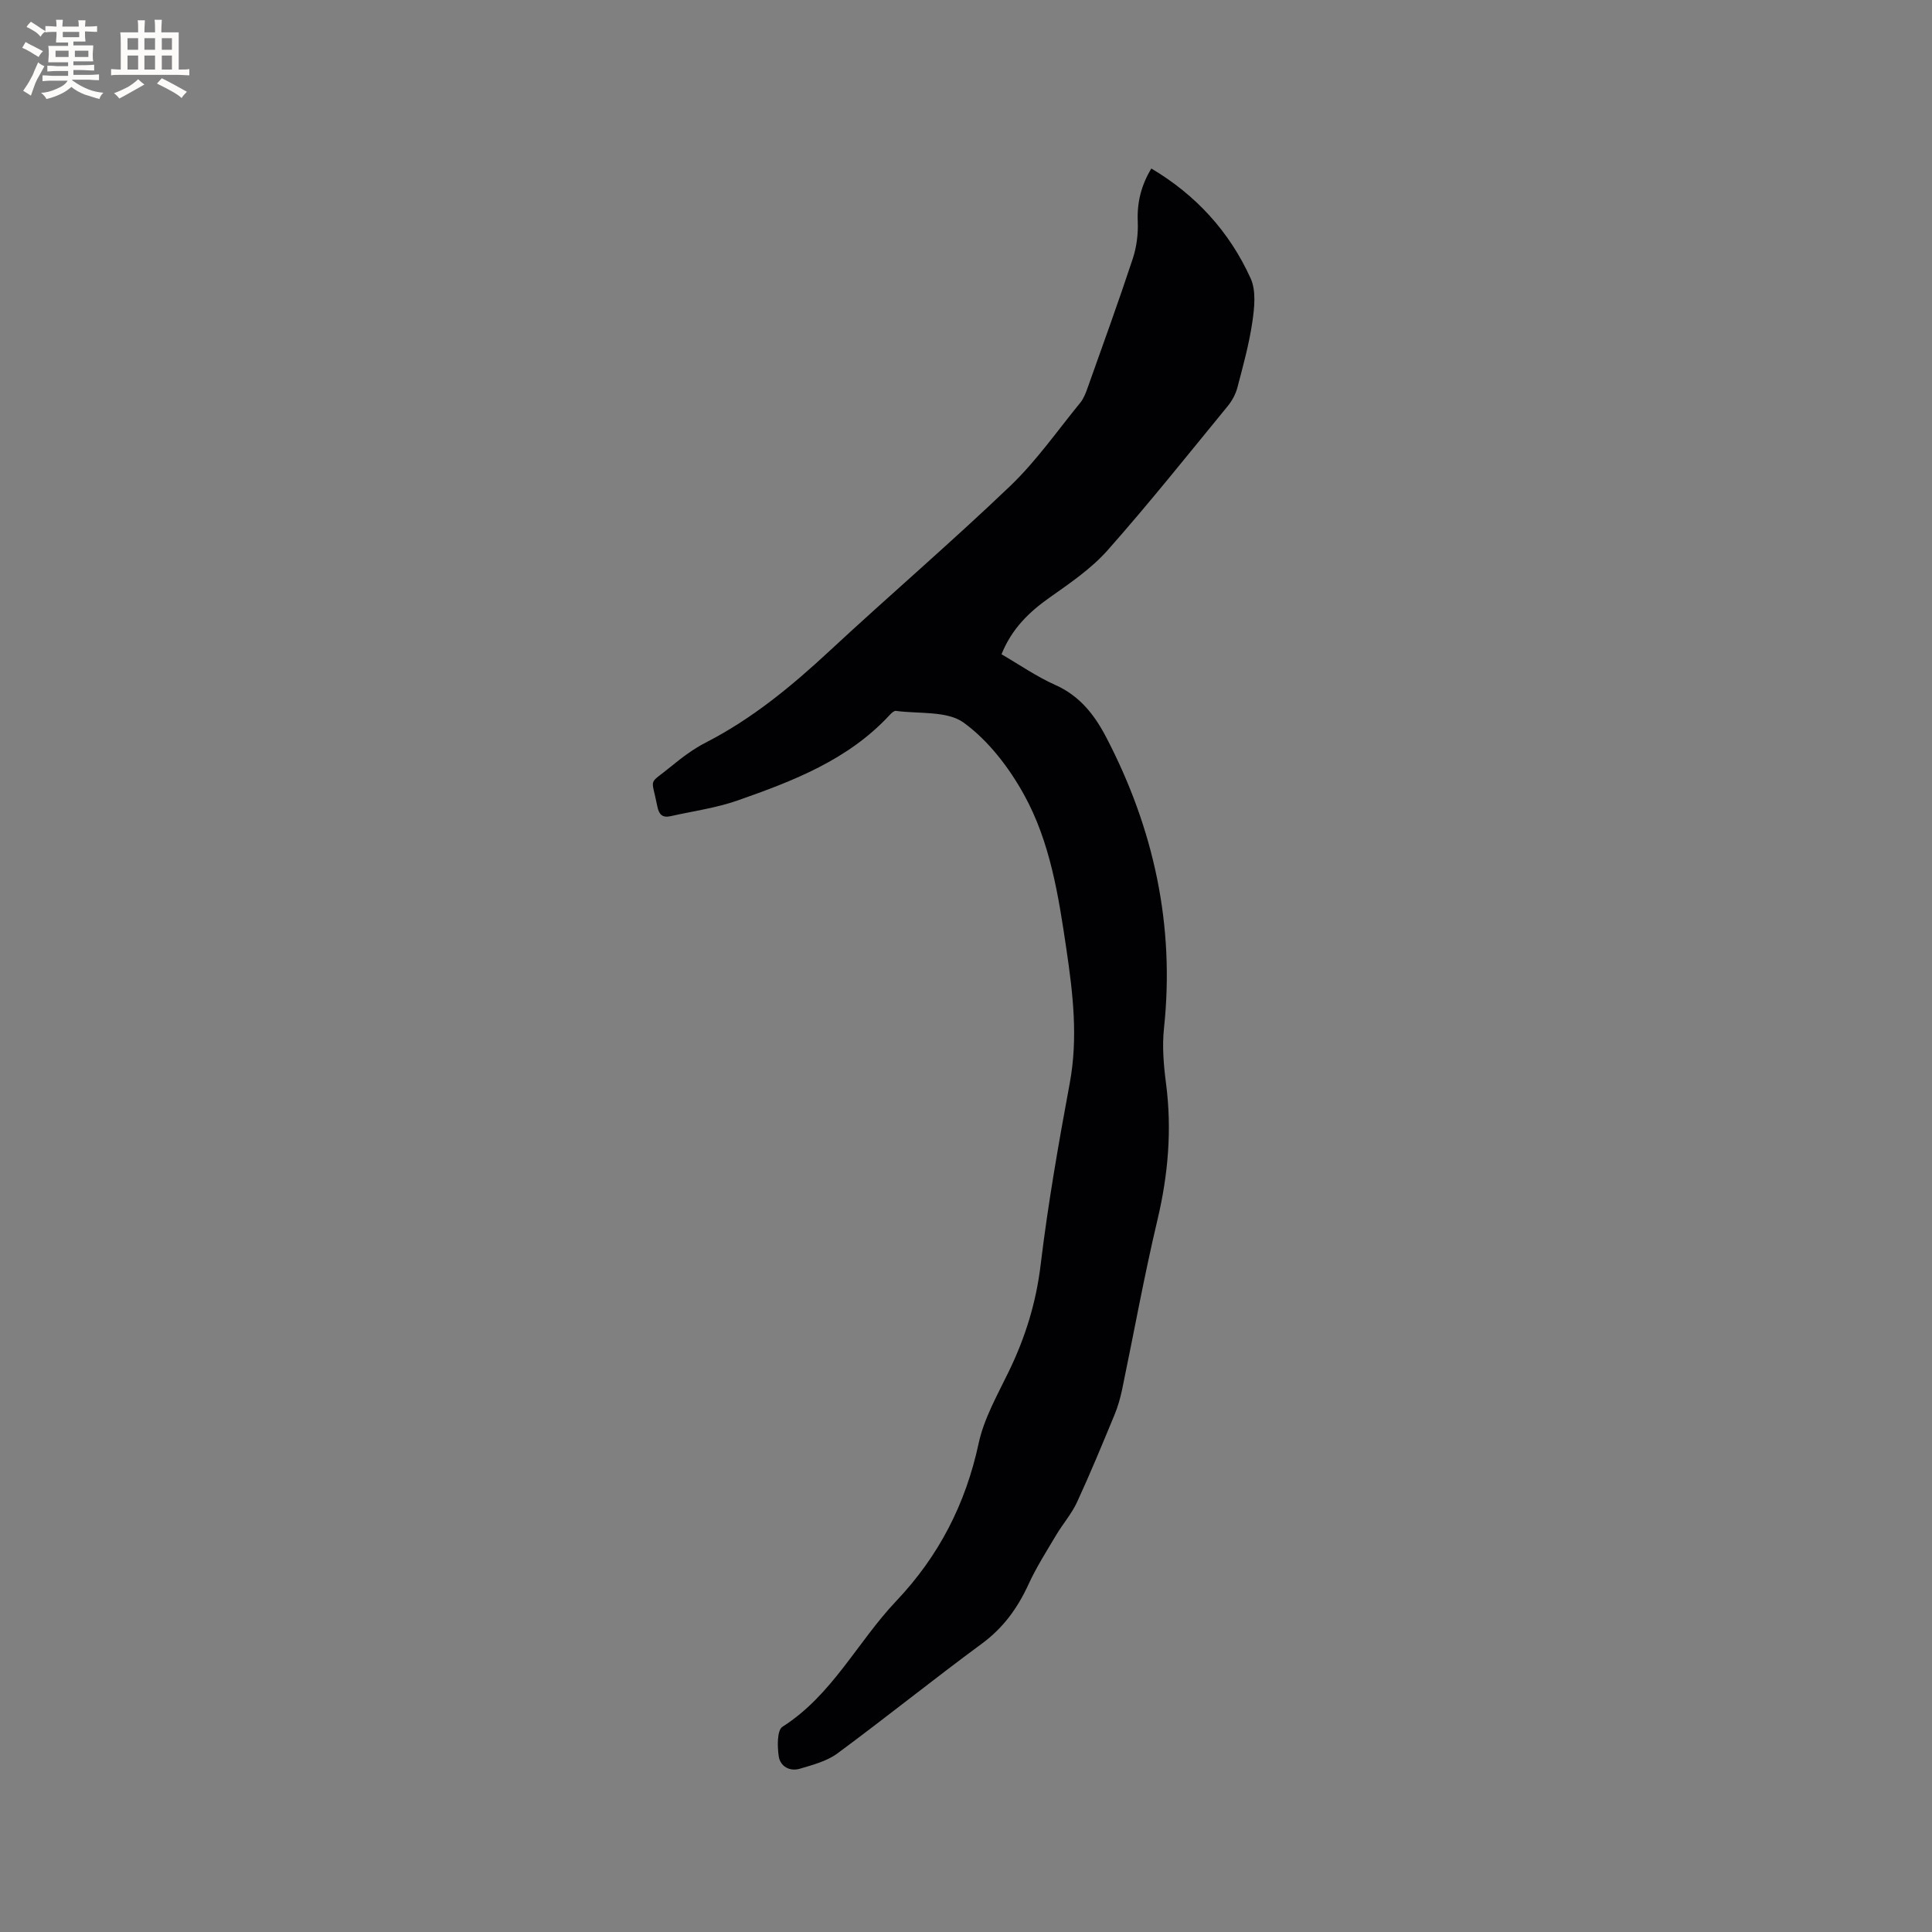 <svg enable-background="new 0 0 400 400" viewBox="0 0 400 400" xmlns="http://www.w3.org/2000/svg"><rect x="0" y="0" width="400" height="400" fill="#808080" stroke="none"/><path d="m238.37 34.89c9.25 5.48 16.18 13.09 20.56 22.74 1.16 2.55.79 6.05.36 9-.67 4.59-1.92 9.11-3.1 13.61-.36 1.37-1.11 2.75-2.02 3.86-8.2 10-16.27 20.13-24.84 29.81-3.38 3.82-7.79 6.82-12.01 9.8-4.26 3.01-7.83 6.44-9.97 11.75 3.69 2.14 7.25 4.62 11.15 6.36 5.09 2.27 8.14 6.23 10.57 10.9 9.82 18.89 14.19 38.85 11.92 60.17-.4 3.75-.07 7.64.42 11.4 1.25 9.58.45 18.92-1.78 28.31-2.76 11.64-4.88 23.43-7.32 35.14-.37 1.75-.87 3.5-1.55 5.15-2.51 6.06-5.01 12.13-7.76 18.09-1.12 2.43-2.96 4.53-4.34 6.85-1.99 3.35-4.1 6.66-5.72 10.19-2.26 4.92-5.22 9.02-9.67 12.29-10.07 7.42-19.81 15.27-29.87 22.7-2.19 1.62-5.09 2.38-7.78 3.18-2.1.63-4.08-.46-4.39-2.56-.3-2.02-.37-5.39.77-6.12 10.29-6.55 15.51-17.55 23.55-26.03 8.82-9.3 14.37-20.09 17.07-32.66 1.11-5.17 3.91-10.04 6.25-14.89 3.4-7.01 5.64-14.21 6.58-22.04 1.52-12.61 3.71-25.14 6.03-37.63 1.74-9.38.67-18.53-.7-27.79-1.63-11.04-3.35-22.15-8.78-31.96-3.1-5.61-7.36-11.17-12.46-14.88-3.46-2.51-9.27-1.8-14.05-2.45-.38-.05-.93.46-1.27.83-8.59 9.31-19.99 13.68-31.51 17.72-4.46 1.56-9.23 2.21-13.87 3.25-1.69.38-2.42-.33-2.76-2.08-1.22-6.25-1.99-4.23 2.94-8.28 2.2-1.81 4.54-3.56 7.06-4.86 9.64-4.93 17.83-11.71 25.71-19.03 12.35-11.47 25.16-22.44 37.34-34.09 5.4-5.16 9.76-11.43 14.52-17.25.71-.87 1.15-2.02 1.53-3.1 3.16-8.88 6.37-17.73 9.33-26.68.81-2.44 1.16-5.18 1.05-7.75-.17-3.95.72-7.5 2.81-10.97z" fill="#010103"/><g fill="#fcfbfa"><path d="m6.8 9.5c.6.3 1.3.7 2.1 1.1-.4.4-.7.8-.9 1.2-.7-.4-1.3-.8-1.8-1.1s-1.1-.6-1.6-.8c.2-.4.5-.8.7-1.2.4.2.8.5 1.5.8zm.9 6.9c-.3.6-.5 1.1-.7 1.7s-.4 1.1-.6 1.7c-.6-.4-1.1-.7-1.6-1 .7-1 1.2-1.8 1.5-2.4.3-.5.6-1.1.8-1.7.3-.6.5-1.2.8-1.8.3.3.8.6 1.3.8-.7 1.3-1.2 2.2-1.5 2.7zm.1-11c.4.3 1 .7 1.7 1.1-.5.2-.8.6-1.1 1.1-.5-.6-1-1-1.4-1.2s-.9-.6-1.5-.8c.2-.4.5-.7.9-1.1.5.3.9.6 1.4.9zm10.5 13.1c1 .4 2 .6 3.1.7-.4.4-.7.8-.8 1.3-.9-.2-1.9-.6-3-.9-1-.4-2-.9-2.8-1.6-.5.4-1.1.9-1.9 1.3s-1.9.9-3.3 1.2c-.1-.3-.5-.8-1.1-1.3 1 0 2.1-.3 3.2-.8 1.2-.5 1.9-1 2.3-1.7h-3.2c-.4 0-1 0-2 .1v-1.2c1 0 1.7.1 2 .1h3.3v-1h-2.3c-.2 0-.9 0-2 .1v-1.2c1.2 0 1.9.1 2 .1h2.3v-.8h-4.1c0-.7.1-1.2.1-1.6 0-.5 0-1.1-.1-1.8h4.1v-.7h-2.5c0-.6.1-1.1.1-1.6v-.6h-.5c-.4 0-1 0-1.8.1v-1.3c1.2 0 1.9.1 2.1.1h.2c0-.3 0-.8-.1-1.4h1.4c0 .6-.1 1-.1 1.4h3.4c0-.4 0-.8-.1-1.3h1.5c0 .4-.1.9-.1 1.3.7 0 1.5 0 2.5-.1v1.2c-1 0-1.8-.1-2.5-.1v.6c0 .3 0 .8.1 1.5h-2.5v.8h4.1c0 .7-.1 1.3-.1 1.8s0 1 .1 1.5h-4.1v.8h1.4c.8 0 1.8 0 2.9-.1v1.2c-1 0-1.9-.1-2.8-.1h-1.5v1h3.2c.3 0 1 0 2.1-.1v1.2c-1.1 0-1.8-.1-2.1-.1h-3.4l-.1.1c1.4 1 2.4 1.5 3.4 1.9zm-4.1-6.7v-1.3h-2.7v1.3zm2.2-4.1v-1.1h-3.4v1.1zm1.9 4.1v-1.3h-2.8v1.3z"/><path d="m37 6.7v2.3 5.4c1 0 1.8 0 2.2-.1v1.3c-.6 0-1.5-.1-2.5-.1h-11.9c-.7 0-1.3 0-1.8.1v-1.3c.5 0 1.1.1 2 .1v-5.2c0-1 0-1.8-.1-2.5h3.7c0-1.3 0-2.1-.1-2.5h1.5c0 .4-.1 1.3-.1 2.5h2.2c0-1.2 0-2.1-.1-2.6h1.5c0 .4-.1 1.3-.1 2.6zm-12.3 13.7c-.3-.4-.7-.8-1.1-1.1 1.1-.4 2.1-.9 2.9-1.3.8-.5 1.5-1 2.1-1.6.4.4.9.8 1.3 1.1-2.5 1.4-4.2 2.4-5.2 2.9zm3.9-10.1v-2.4h-2.2v2.4zm0 4.1v-2.9h-2.2v2.9zm3.5-4.1v-2.4h-2.2v2.4zm0 4.1v-2.9h-2.2v2.9zm.4 2.9 1-1.1c.6.3 1.4.7 2.5 1.3s2 1.1 2.7 1.5c-.4.4-.8.8-1.1 1.3-.8-.8-2.5-1.7-5.1-3zm3.1-7v-2.4h-2.1v2.4zm0 4.1v-2.9h-2.1v2.9z"/></g></svg>